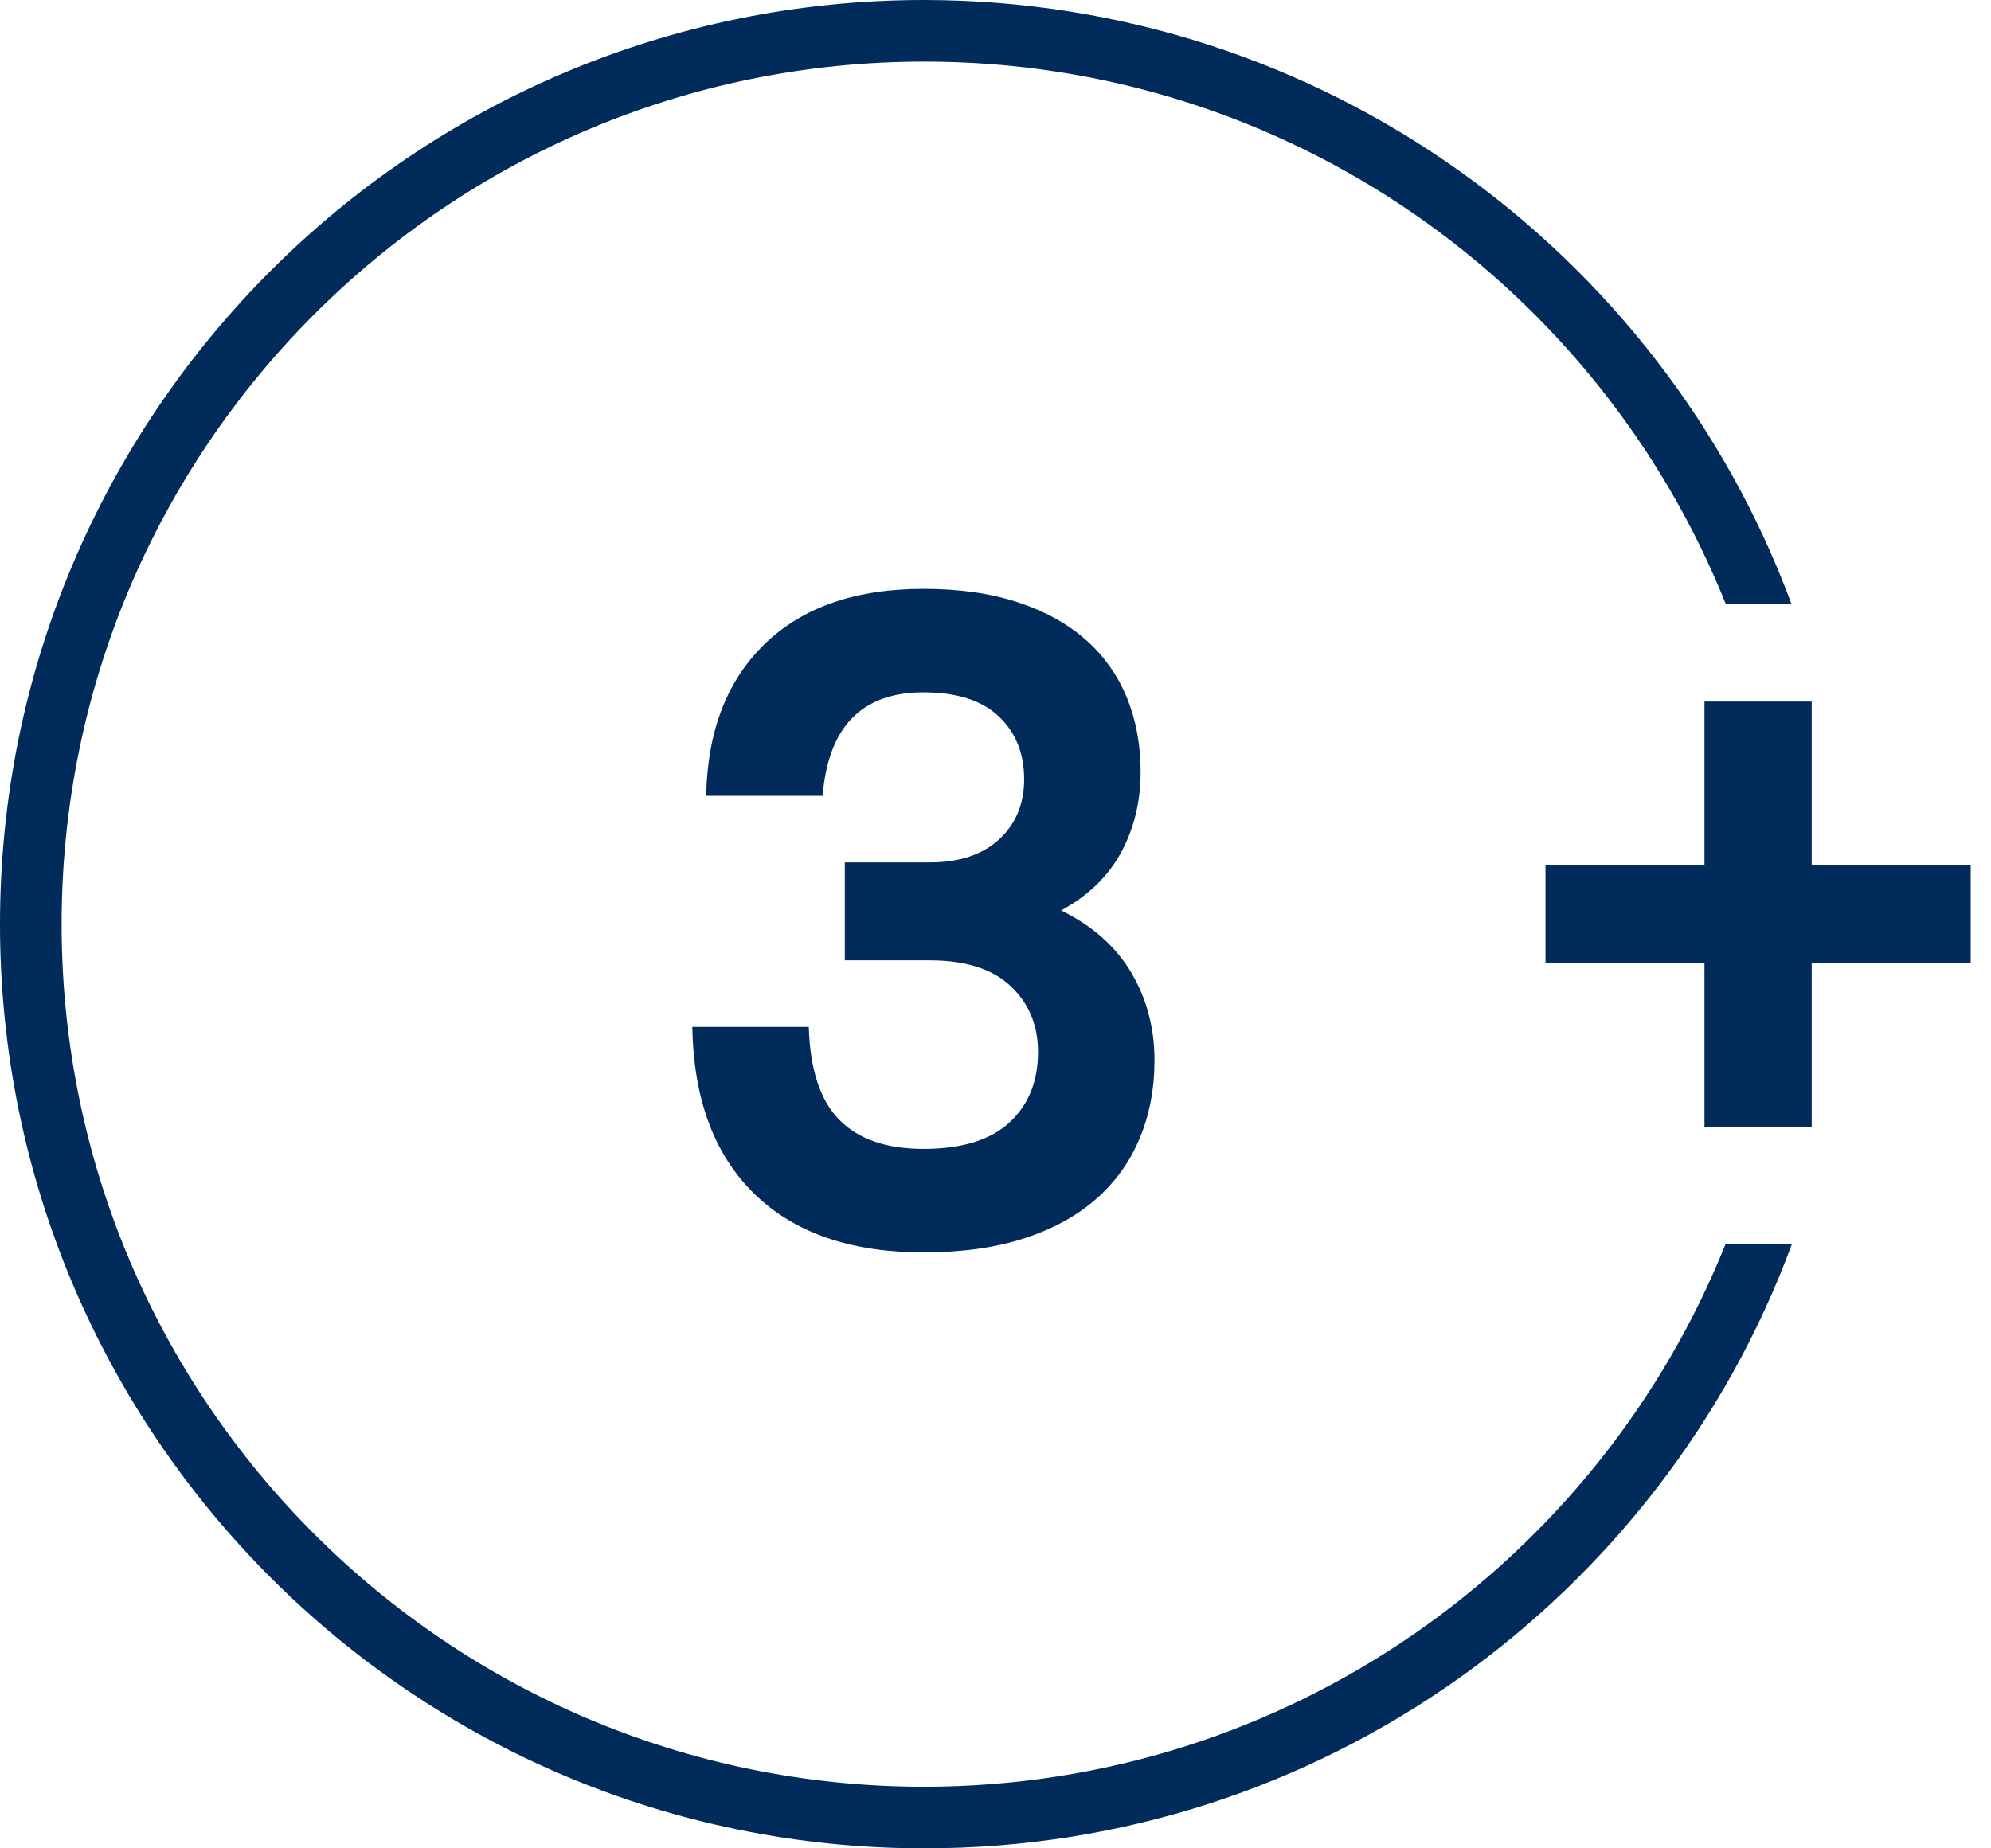 <svg xmlns="http://www.w3.org/2000/svg" width="56" height="52" viewBox="0 0 56 52">
  <defs>
    <linearGradient id="3+-a" x1="7.732%" x2="89.568%" y1="10.471%" y2="87.034%">
      <stop offset="0%" stop-color="#002b5a"/>
      <stop offset="100%" stop-color="#002b5a"/>
    </linearGradient>
  </defs>
  <path fill="url(#3+-a)" fill-rule="evenodd" d="M50.4,35 C46.738,44.924 37.195,52 26,52 C11.641,52 7.10542736e-15,40.359 7.10542736e-15,26 C7.10542736e-15,11.641 11.641,0 26,0 C37.189,0.013 46.723,7.084 50.391,17 L48.543,17 C44.968,8.054 36.222,1.733 26,1.733 C12.598,1.733 1.733,12.598 1.733,26 C1.733,39.402 12.598,50.267 26,50.267 C36.216,50.255 44.954,43.939 48.534,35 L50.4,35 Z M25.972,35.234 C23.927,35.234 22.341,34.684 21.214,33.583 C20.088,32.482 19.507,30.918 19.472,28.89 L22.748,28.89 C22.783,30.086 23.069,30.957 23.606,31.503 C24.144,32.049 24.932,32.322 25.972,32.322 C27.047,32.322 27.853,32.075 28.39,31.581 C28.928,31.087 29.196,30.424 29.196,29.592 C29.196,28.847 28.941,28.231 28.429,27.746 C27.918,27.261 27.16,27.018 26.154,27.018 L23.762,27.018 L23.762,24.262 L26.154,24.262 C26.986,24.262 27.636,24.045 28.104,23.612 C28.572,23.179 28.806,22.615 28.806,21.922 C28.806,21.194 28.568,20.605 28.091,20.154 C27.615,19.703 26.908,19.478 25.972,19.478 C24.239,19.478 23.294,20.449 23.138,22.39 L19.862,22.39 C19.897,20.57 20.447,19.144 21.513,18.113 C22.579,17.082 24.066,16.566 25.972,16.566 C26.978,16.566 27.862,16.692 28.624,16.943 C29.387,17.194 30.024,17.545 30.535,17.996 C31.047,18.447 31.432,18.988 31.692,19.621 C31.952,20.254 32.082,20.951 32.082,21.714 C32.082,22.546 31.9,23.3 31.536,23.976 C31.172,24.652 30.609,25.198 29.846,25.614 C30.73,26.047 31.389,26.632 31.822,27.369 C32.256,28.106 32.472,28.925 32.472,29.826 C32.472,30.623 32.334,31.356 32.056,32.023 C31.779,32.69 31.367,33.262 30.821,33.739 C30.275,34.216 29.599,34.584 28.793,34.844 C27.987,35.104 27.047,35.234 25.972,35.234 Z M43.469,24.34 L47.941,24.34 L47.941,19.738 L50.957,19.738 L50.957,24.34 L55.429,24.34 L55.429,27.096 L50.957,27.096 L50.957,31.698 L47.941,31.698 L47.941,27.096 L43.469,27.096 L43.469,24.34 Z"/>
</svg>
